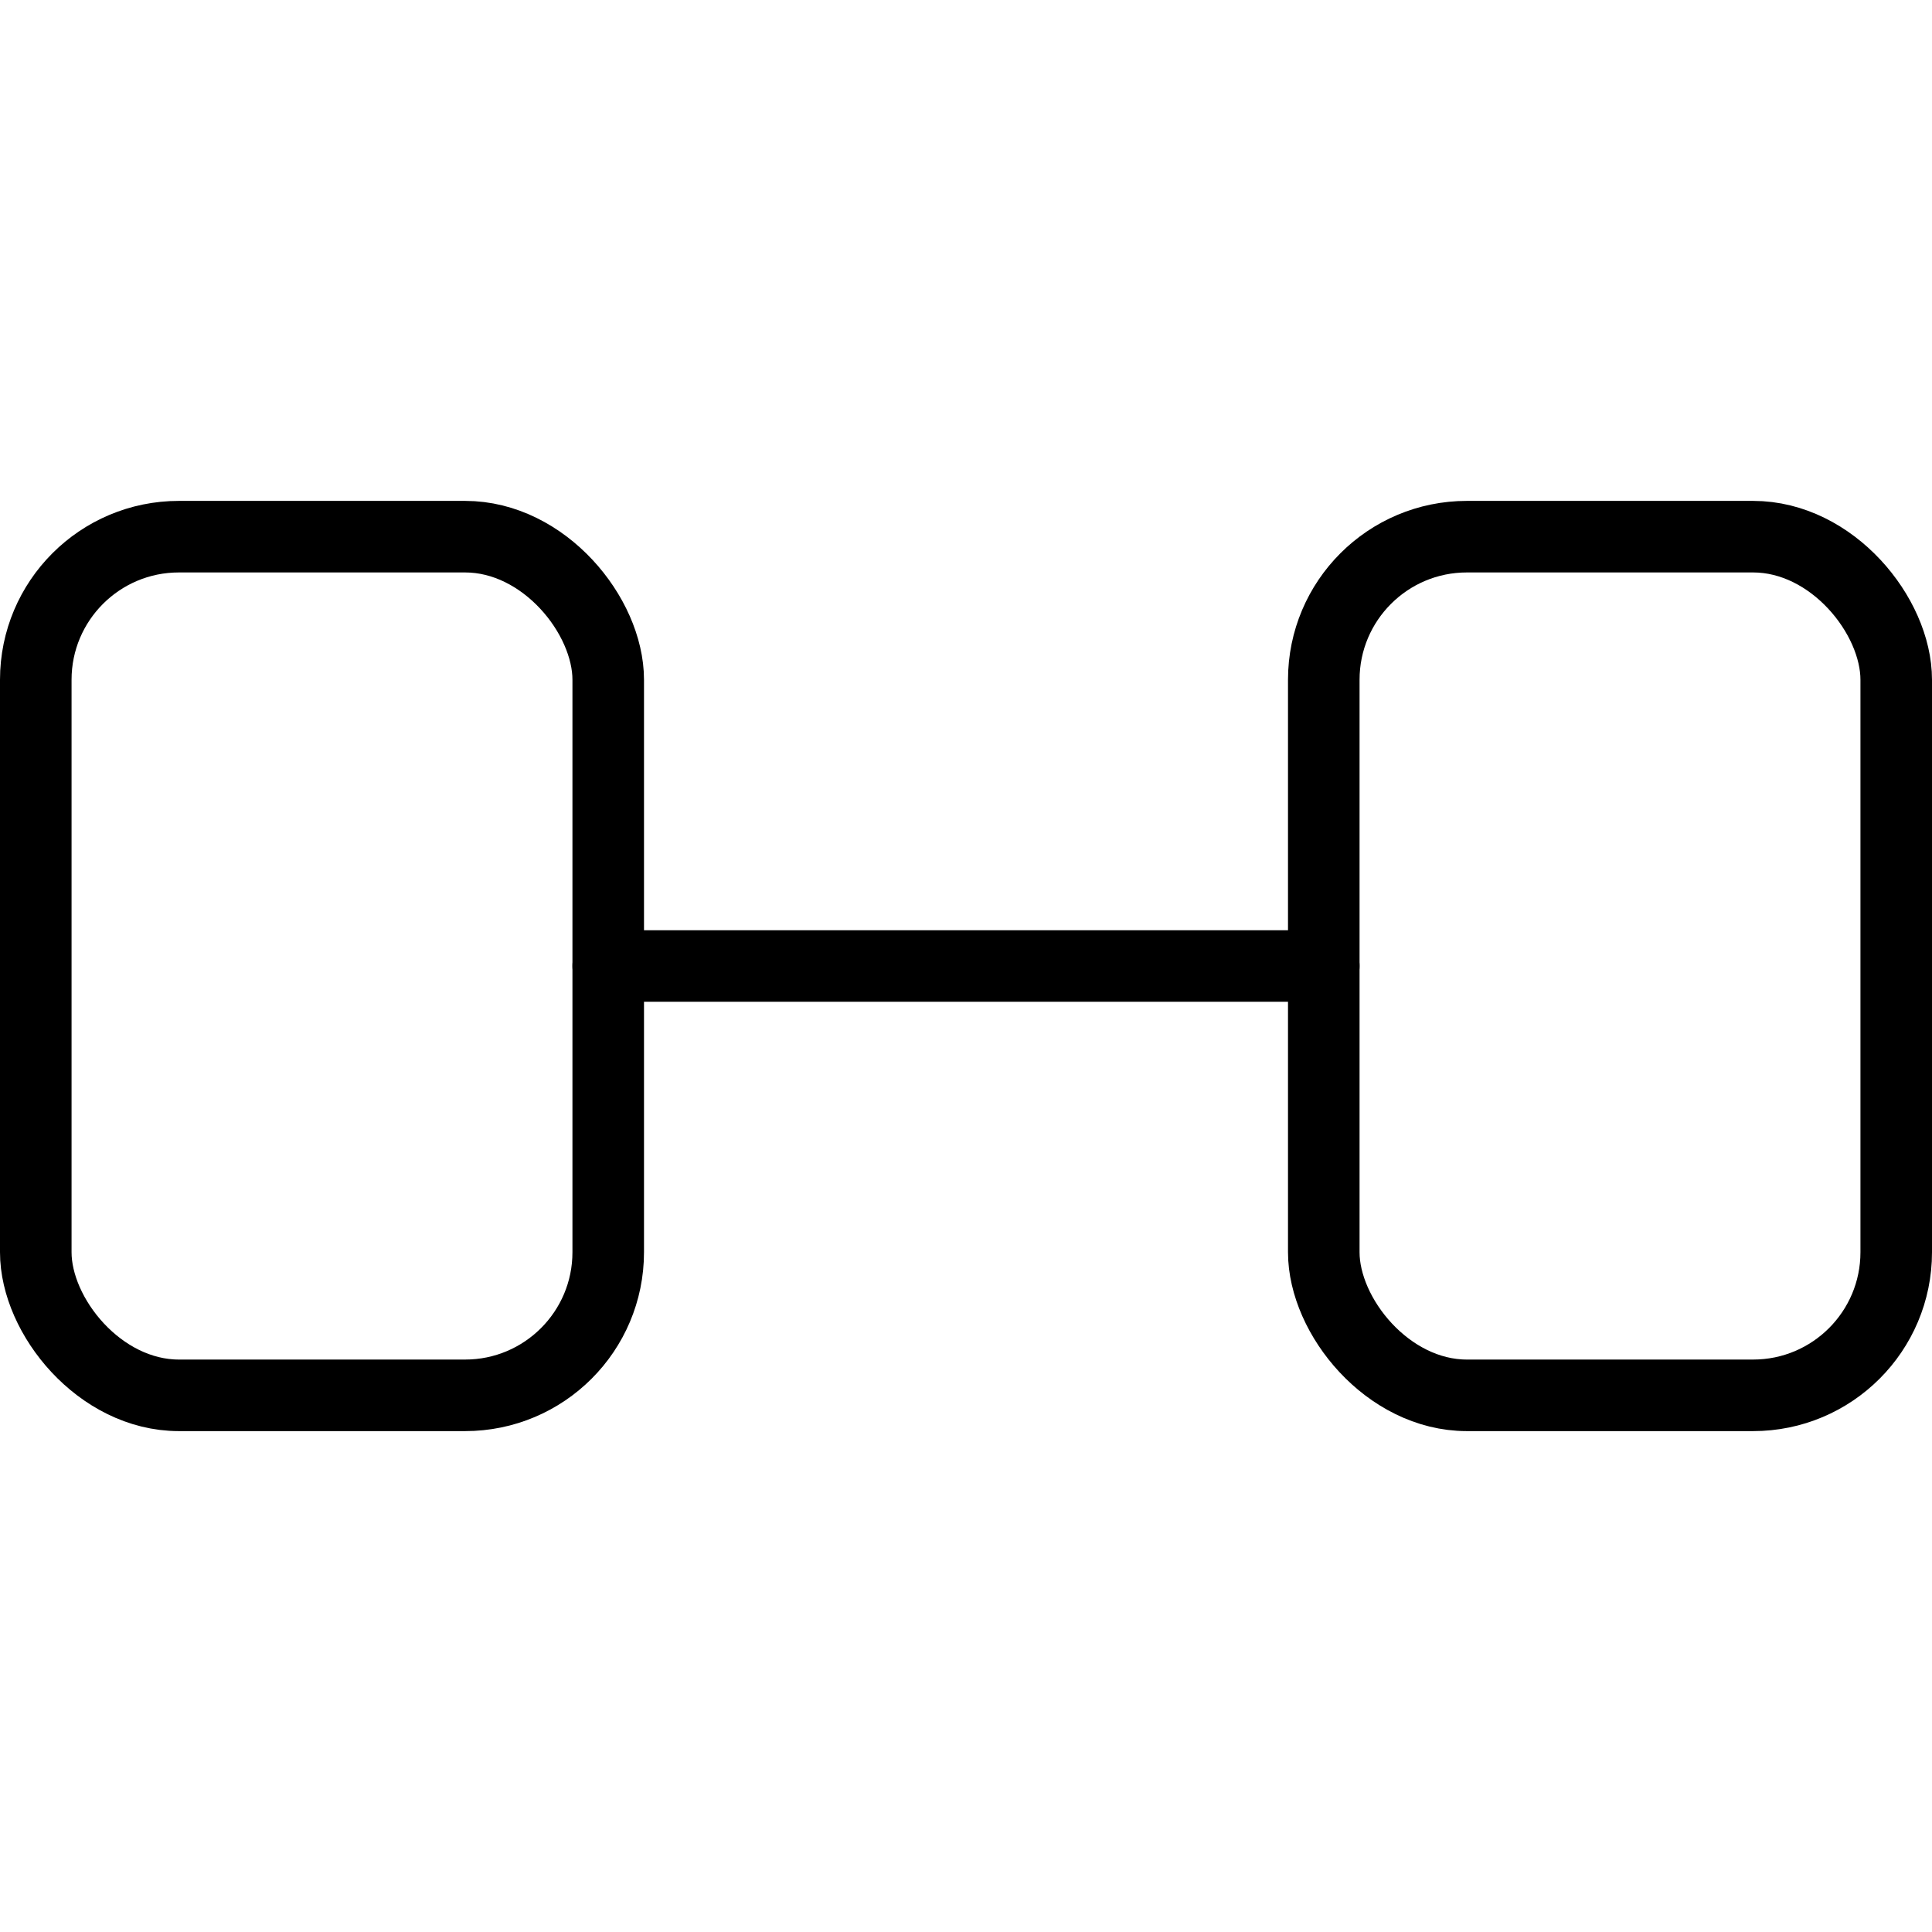 <svg xmlns="http://www.w3.org/2000/svg" viewBox="0.25 0.25 13.5 13.5" height="64" width="64" stroke-width="0.5"><g><rect x="0.5" y="4" width="4" height="6" rx="1" fill="none" stroke="#000000" stroke-linecap="round" stroke-linejoin="round"></rect><rect x="9.5" y="4" width="4" height="6" rx="1" fill="none" stroke="#000000" stroke-linecap="round" stroke-linejoin="round"></rect><line x1="4.5" y1="7" x2="9.5" y2="7" fill="none" stroke="#000000" stroke-linecap="round" stroke-linejoin="round"></line></g></svg>